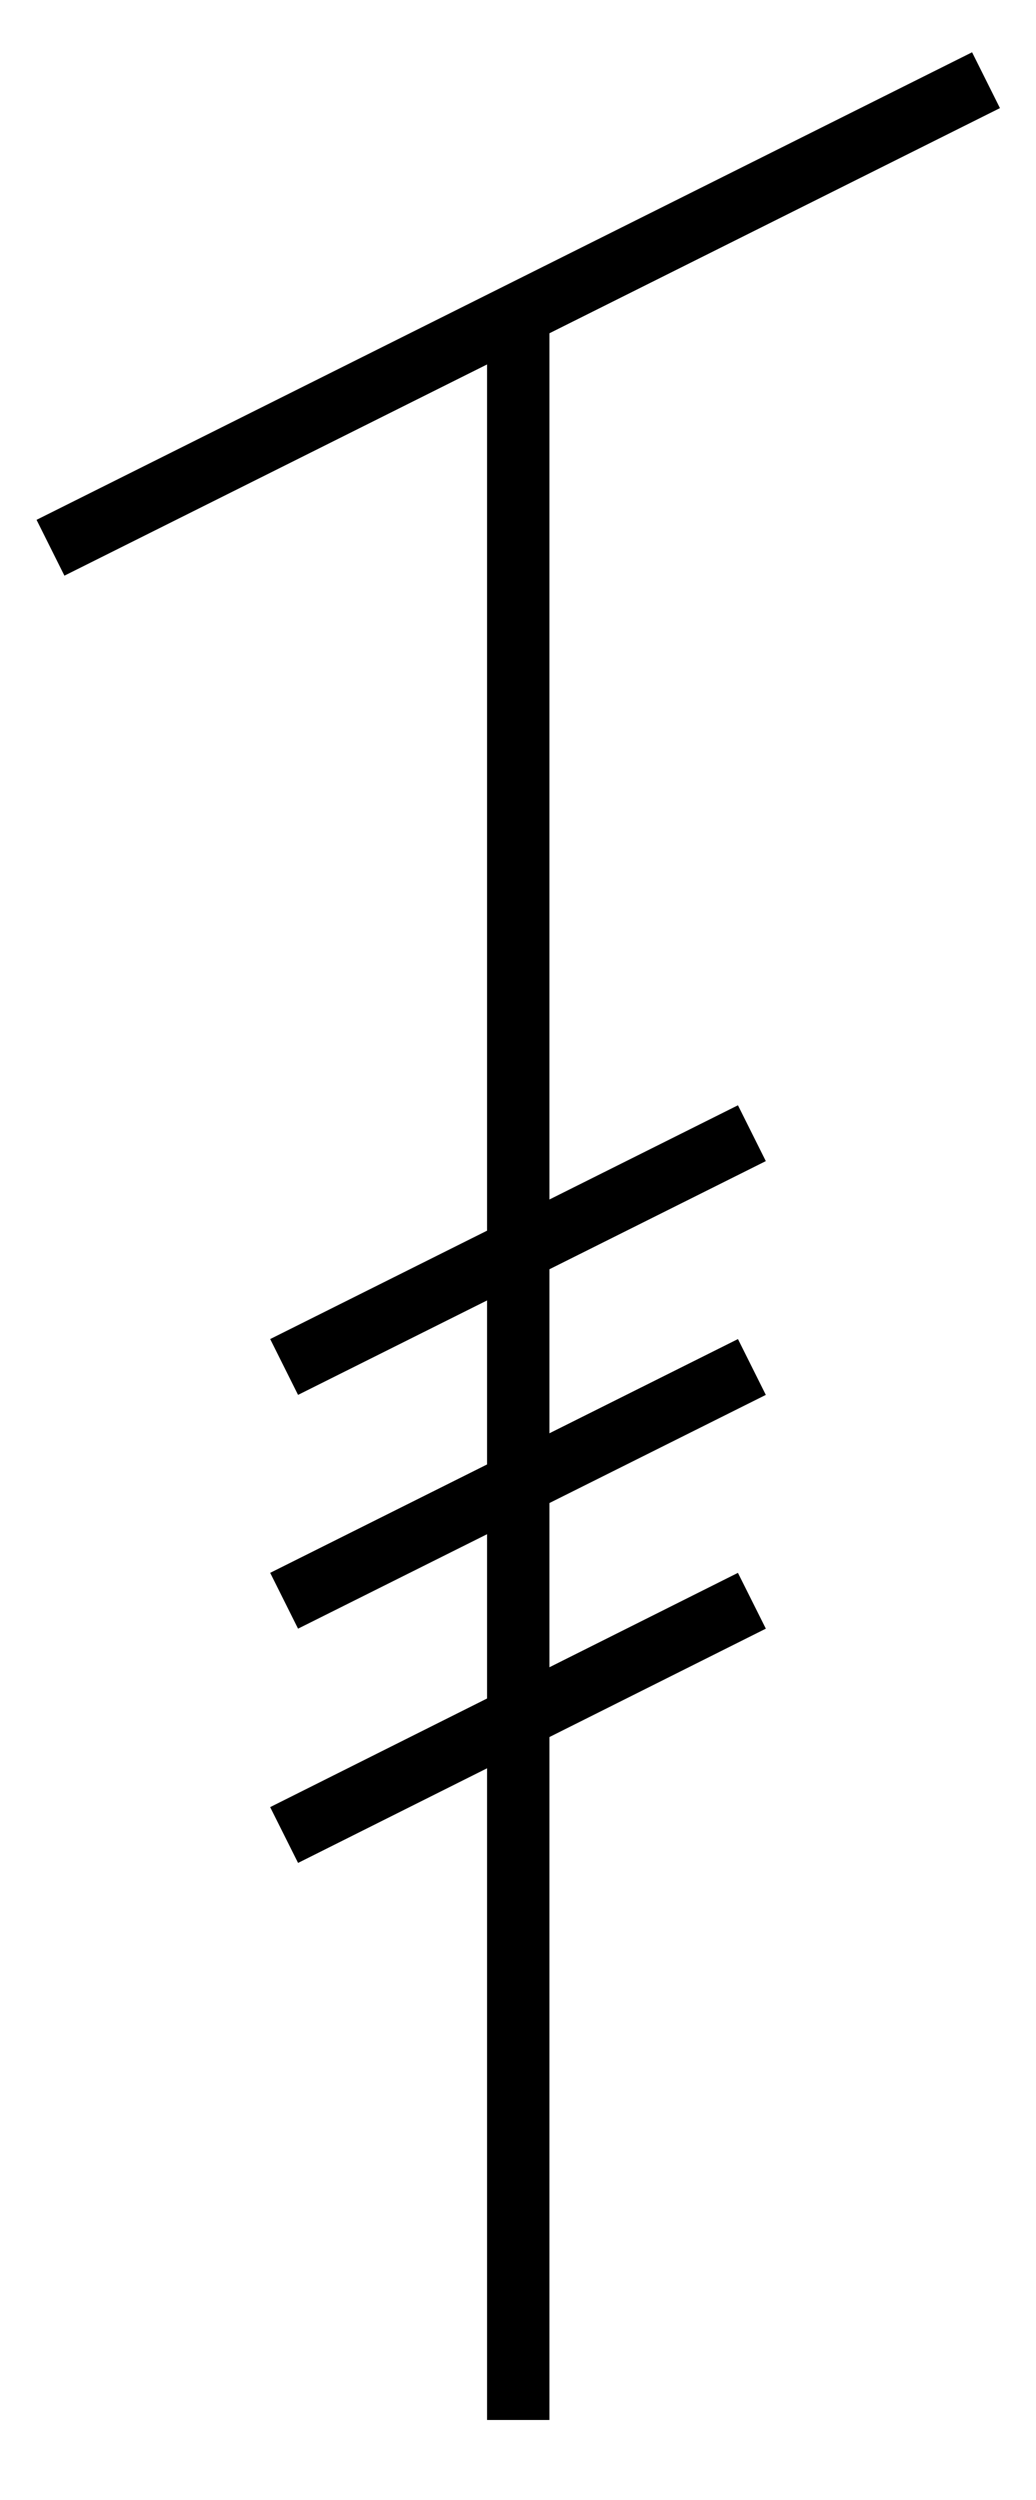 <?xml version="1.0" standalone="no"?>
<!DOCTYPE svg PUBLIC "-//W3C//DTD SVG 1.1//EN"
"http://www.w3.org/Graphics/SVG/1.1/DTD/svg11.dtd">
<!-- Creator: fig2dev Version 3.2 Patchlevel 5-alpha7 -->
<!-- CreationDate: Fri Jan  4 00:35:21 2008 -->
<!-- Magnification: 1.050 -->
<svg xmlns="http://www.w3.org/2000/svg" width="1.7in" height="4.1in" viewBox="3677 3205 2093 4928">
<g style="stroke-width:.025in; stroke:black; fill:none">
<!-- Line -->
<polyline points="3779,4251
5669,3307
" style="stroke:#000000;stroke-width:126;
stroke-linejoin:miter; stroke-linecap:butt;
"/>
<!-- Line -->
<polyline points="4251,5905
5196,5433
" style="stroke:#000000;stroke-width:126;
stroke-linejoin:miter; stroke-linecap:butt;
"/>
<!-- Line -->
<polyline points="4251,6377
5196,5905
" style="stroke:#000000;stroke-width:126;
stroke-linejoin:miter; stroke-linecap:butt;
"/>
<!-- Line -->
<polyline points="4724,3779
4724,8031
" style="stroke:#000000;stroke-width:126;
stroke-linejoin:miter; stroke-linecap:butt;
"/>
<!-- Line -->
<polyline points="4251,6850
5196,6377
" style="stroke:#000000;stroke-width:126;
stroke-linejoin:miter; stroke-linecap:butt;
"/>
</g>
</svg>
